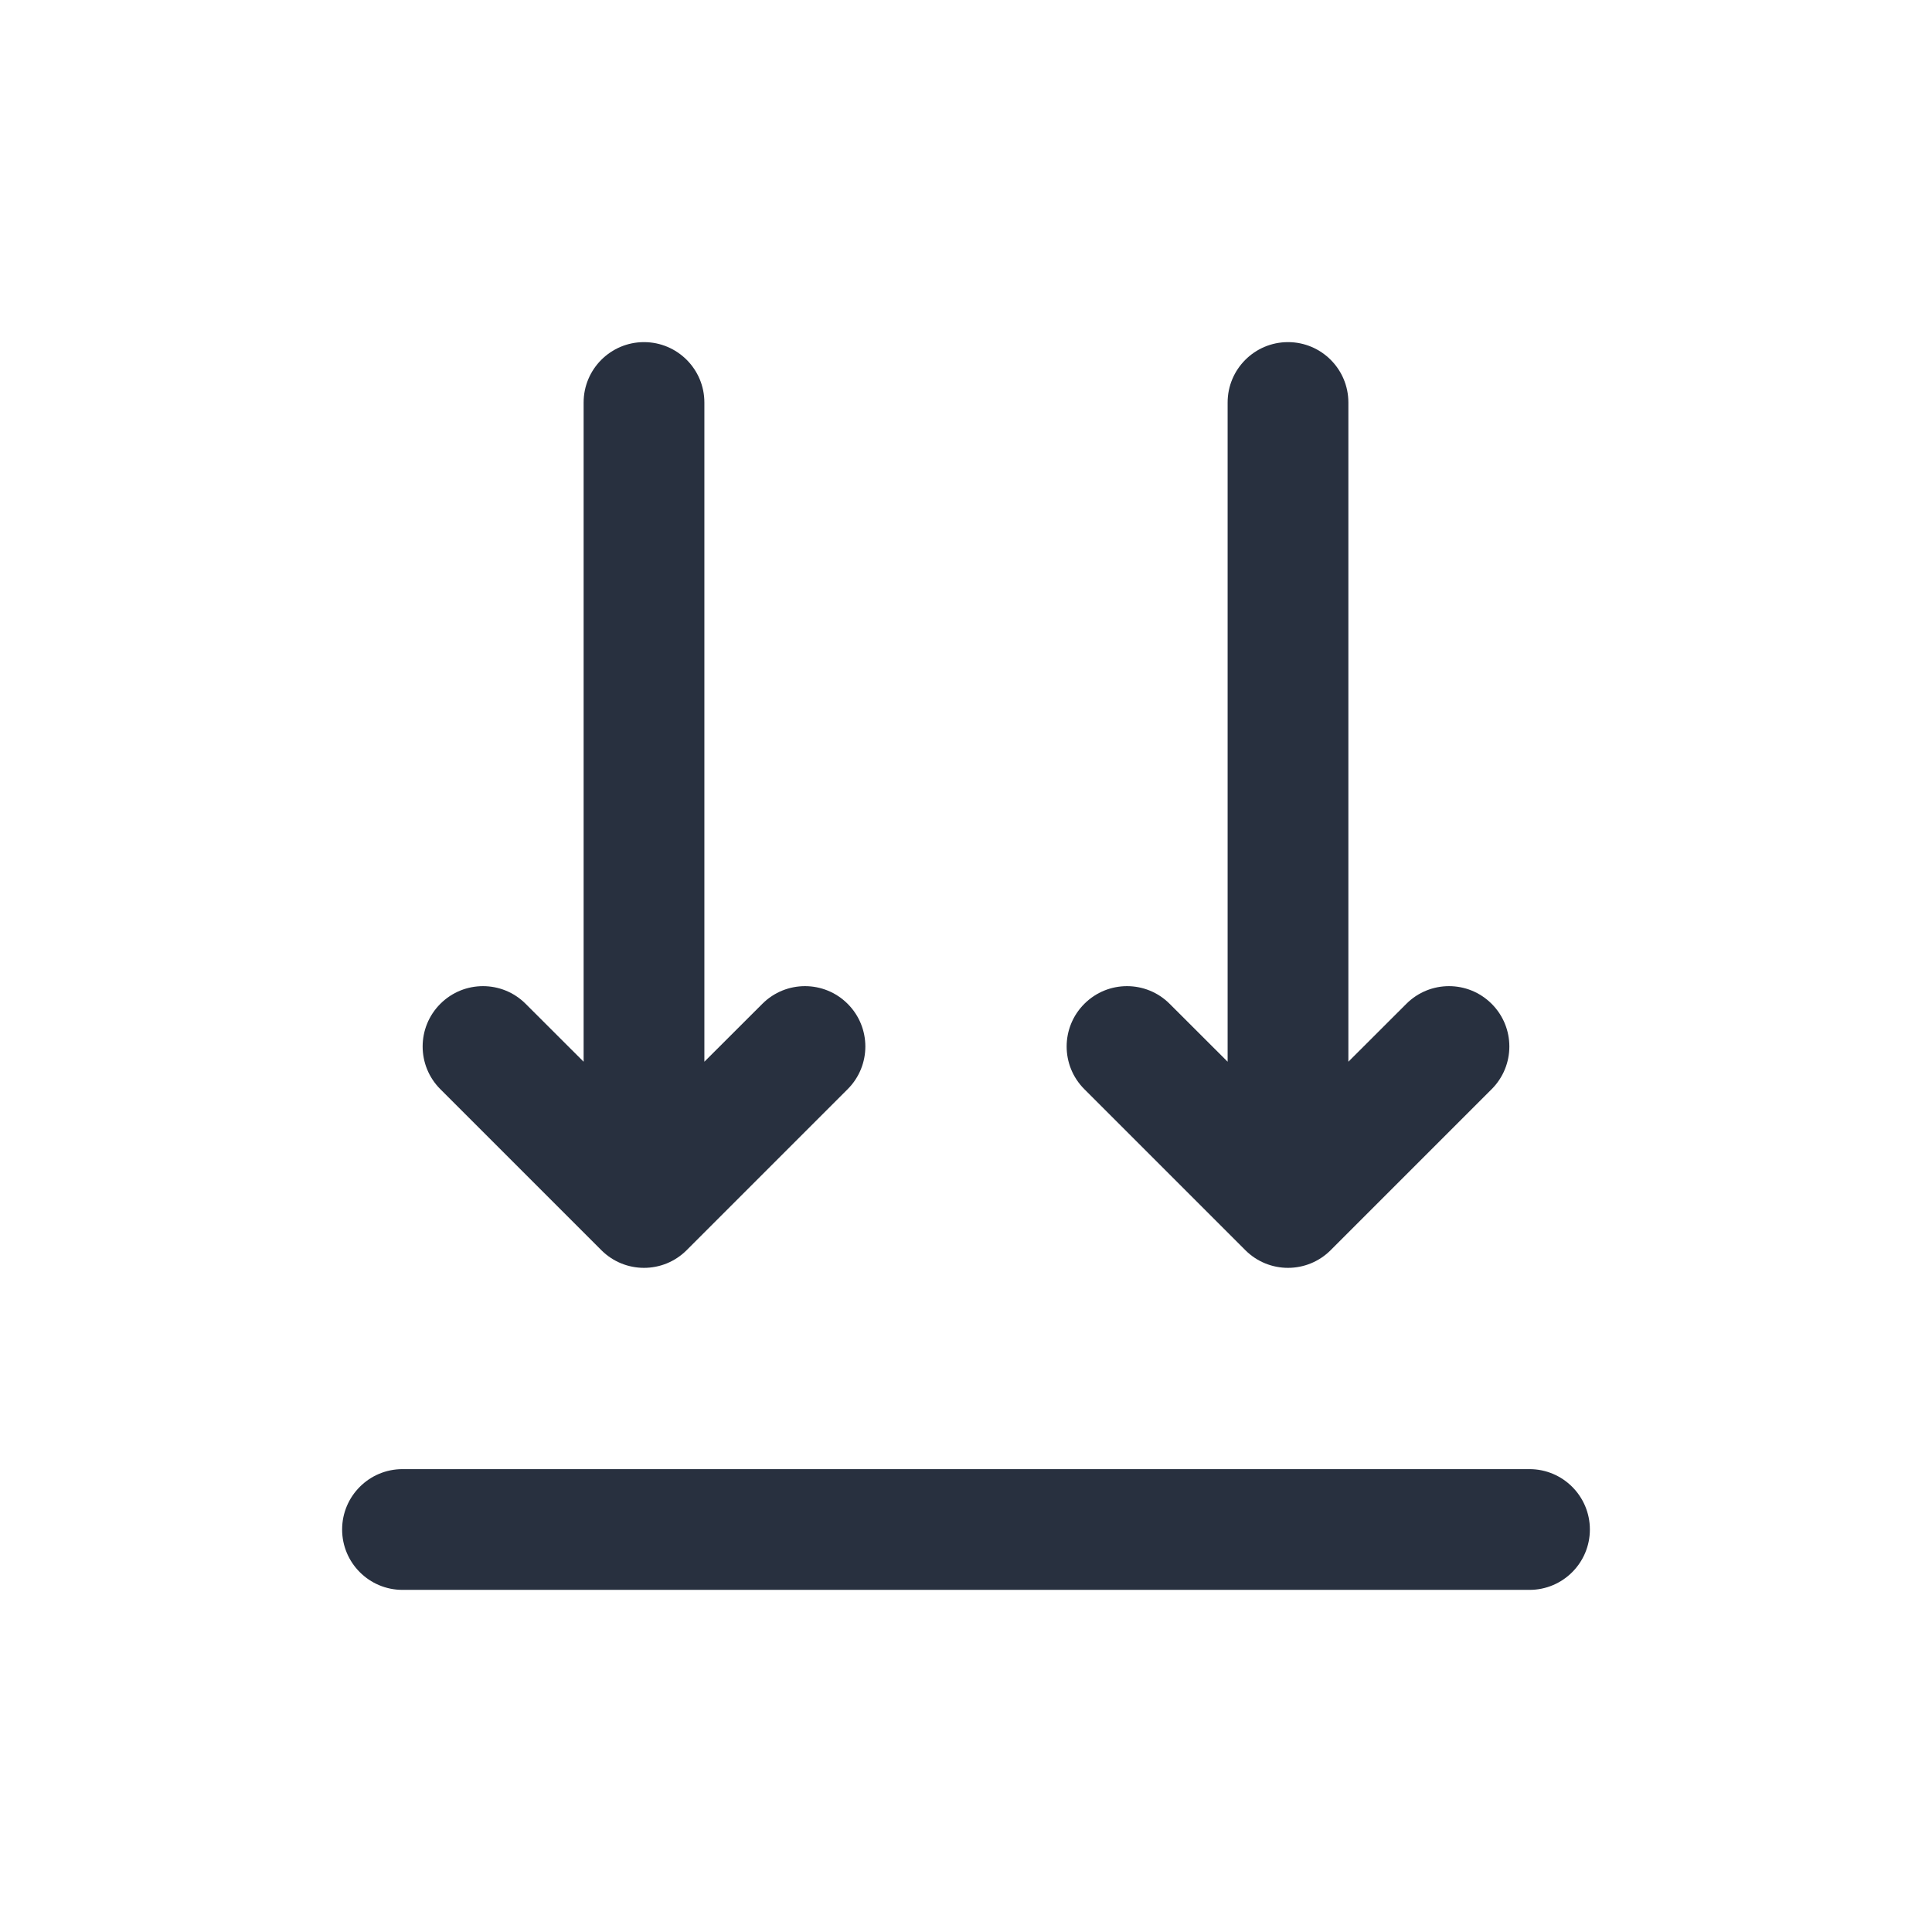 <svg  viewBox="0 0 24 24" fill="none" xmlns="http://www.w3.org/2000/svg">
<path fill-rule="evenodd" clip-rule="evenodd" d="M8 4.25C7.586 4.25 7.25 4.586 7.25 5L7.25 13.189L6.53 12.47C6.237 12.177 5.763 12.177 5.47 12.47C5.177 12.763 5.177 13.237 5.47 13.53L7.47 15.53C7.763 15.823 8.237 15.823 8.53 15.53L10.53 13.53C10.823 13.237 10.823 12.763 10.53 12.47C10.237 12.177 9.763 12.177 9.47 12.47L8.75 13.189L8.75 5C8.75 4.586 8.414 4.25 8 4.25ZM16 4.25C15.586 4.25 15.25 4.586 15.25 5L15.25 13.189L14.53 12.47C14.237 12.177 13.763 12.177 13.47 12.47C13.177 12.763 13.177 13.237 13.47 13.53L15.47 15.53C15.763 15.823 16.237 15.823 16.53 15.53L18.53 13.53C18.823 13.237 18.823 12.763 18.53 12.47C18.237 12.177 17.763 12.177 17.47 12.47L16.75 13.189L16.75 5C16.75 4.586 16.414 4.25 16 4.25ZM5 18.25C4.586 18.25 4.25 18.586 4.25 19C4.25 19.414 4.586 19.75 5 19.75H19C19.414 19.75 19.75 19.414 19.75 19C19.75 18.586 19.414 18.25 19 18.25H5Z" fill="#28303F"/>
</svg>
